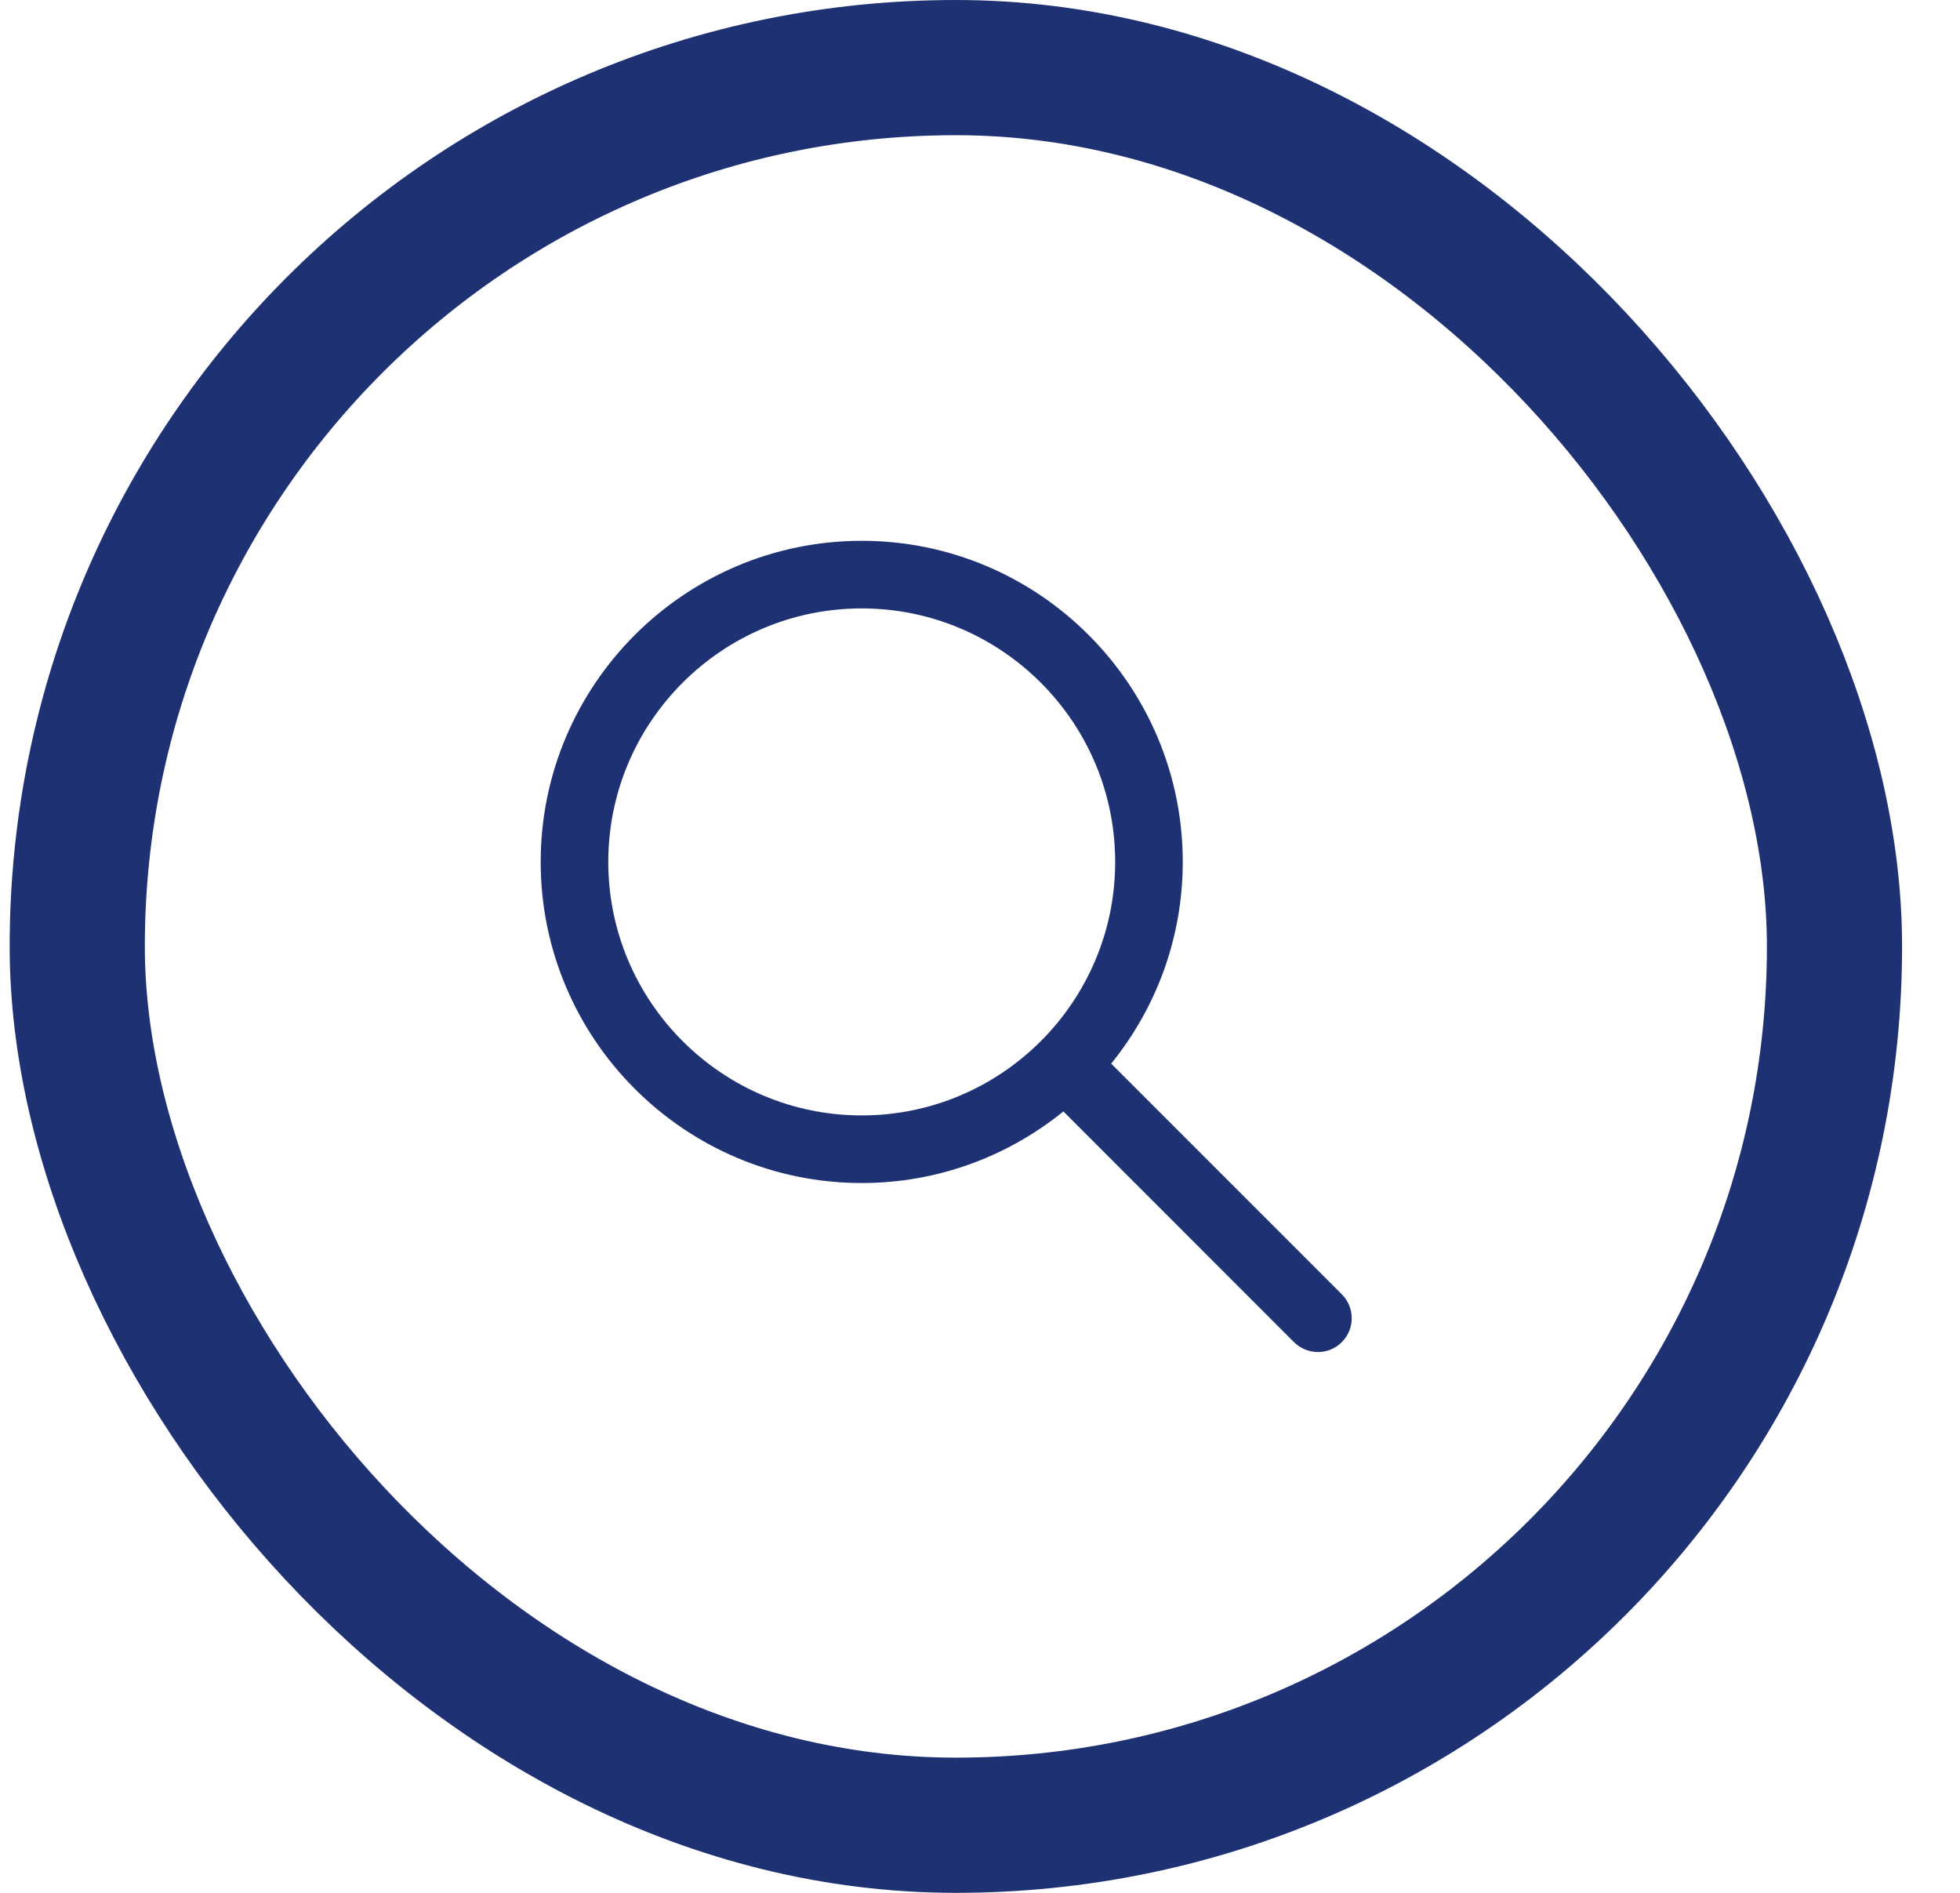 <svg width="29" height="28" viewBox="0 0 29 28" fill="none" xmlns="http://www.w3.org/2000/svg">
<path d="M19.853 19.146L16.441 15.734C17.102 14.918 17.5 13.88 17.5 12.75C17.5 10.131 15.369 8 12.75 8C10.131 8 8 10.131 8 12.75C8 15.369 10.131 17.5 12.75 17.5C13.88 17.5 14.917 17.102 15.734 16.441L19.146 19.854C19.244 19.951 19.372 20 19.5 20C19.628 20 19.756 19.951 19.853 19.854C20.049 19.658 20.049 19.342 19.853 19.146ZM12.75 16.5C10.682 16.5 9 14.818 9 12.75C9 10.682 10.682 9 12.75 9C14.818 9 16.5 10.682 16.5 12.75C16.5 14.818 14.818 16.5 12.75 16.5Z" fill="#1E3173"/>
<rect x="1.143" y="1" width="26" height="26" rx="13" stroke="#1E3173" stroke-width="2"/>
</svg>
